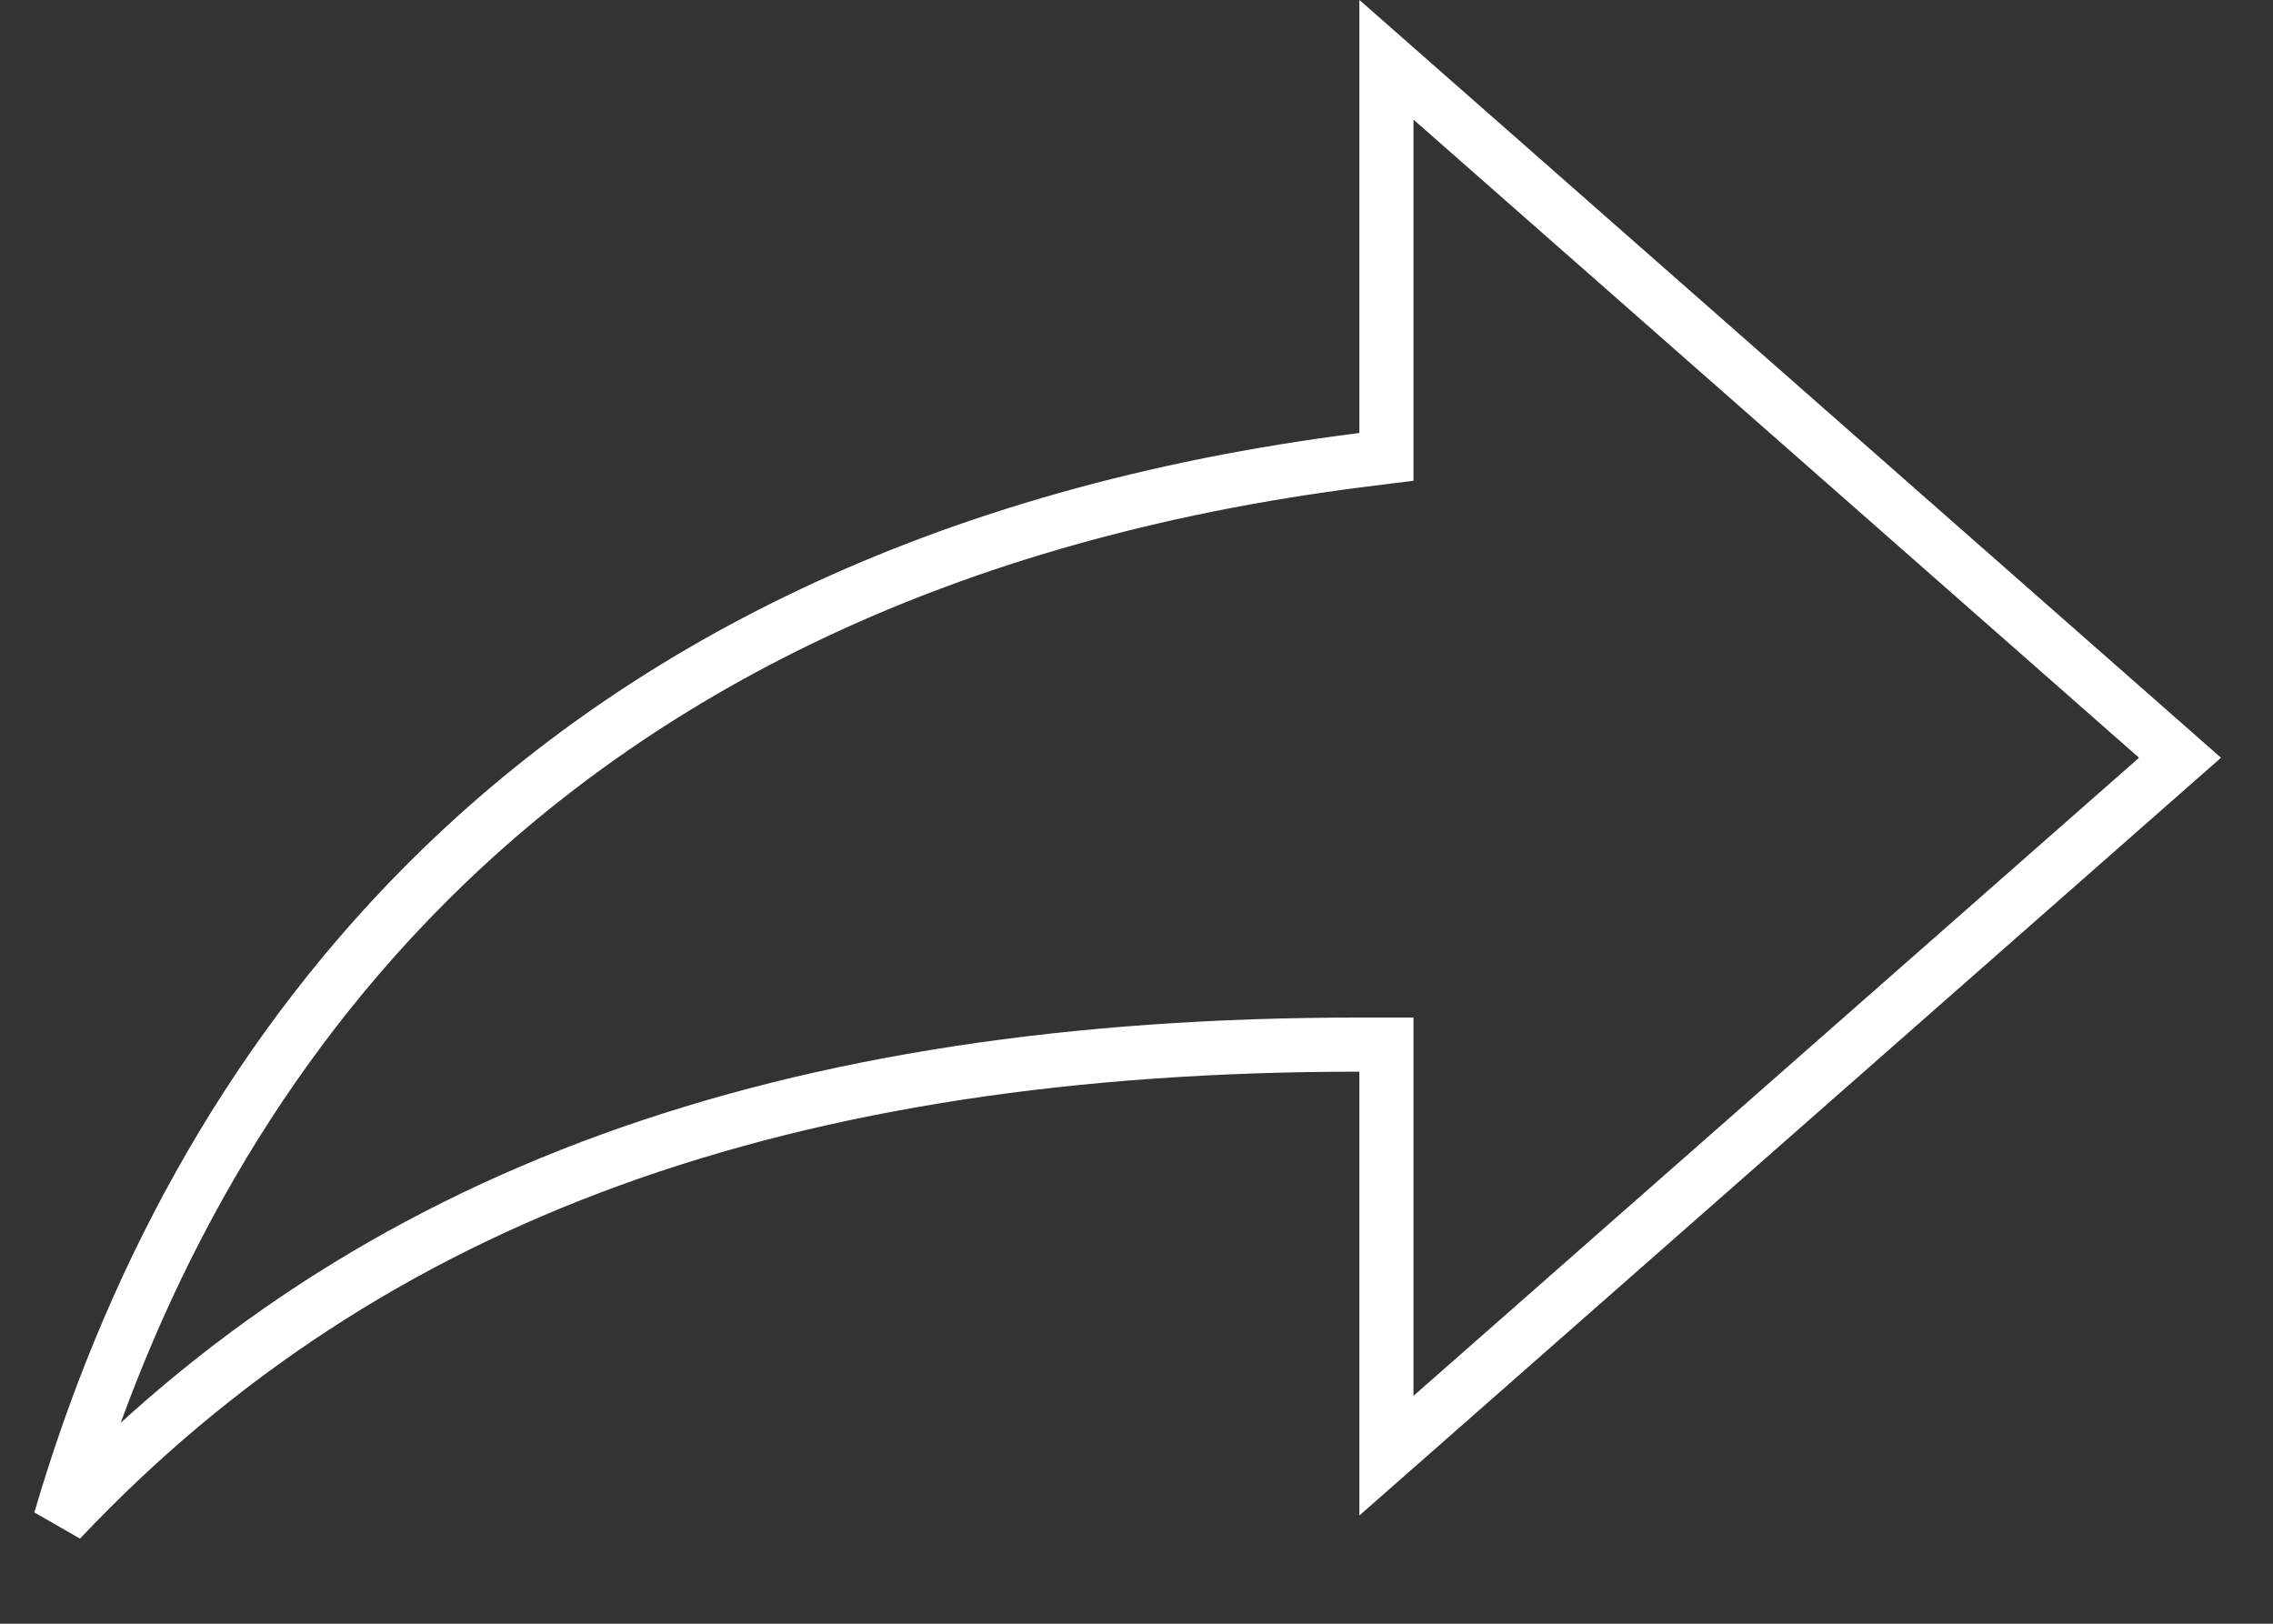 <svg width="42" height="30" viewBox="0 0 42 30" fill="none" xmlns="http://www.w3.org/2000/svg">
<rect x="0" y="0" width="42" height="30" fill="#333333" stroke="none"/>
<path d="M40.282 14L25.618 26.895V19.3H25.118C14.537 19.3 6.808 22.053 1.115 28.084C2.356 23.851 4.482 19.733 7.846 16.352C11.74 12.439 17.32 9.484 25.181 8.496L25.618 8.441V1.104L40.282 14Z" stroke="white"/>
</svg>
